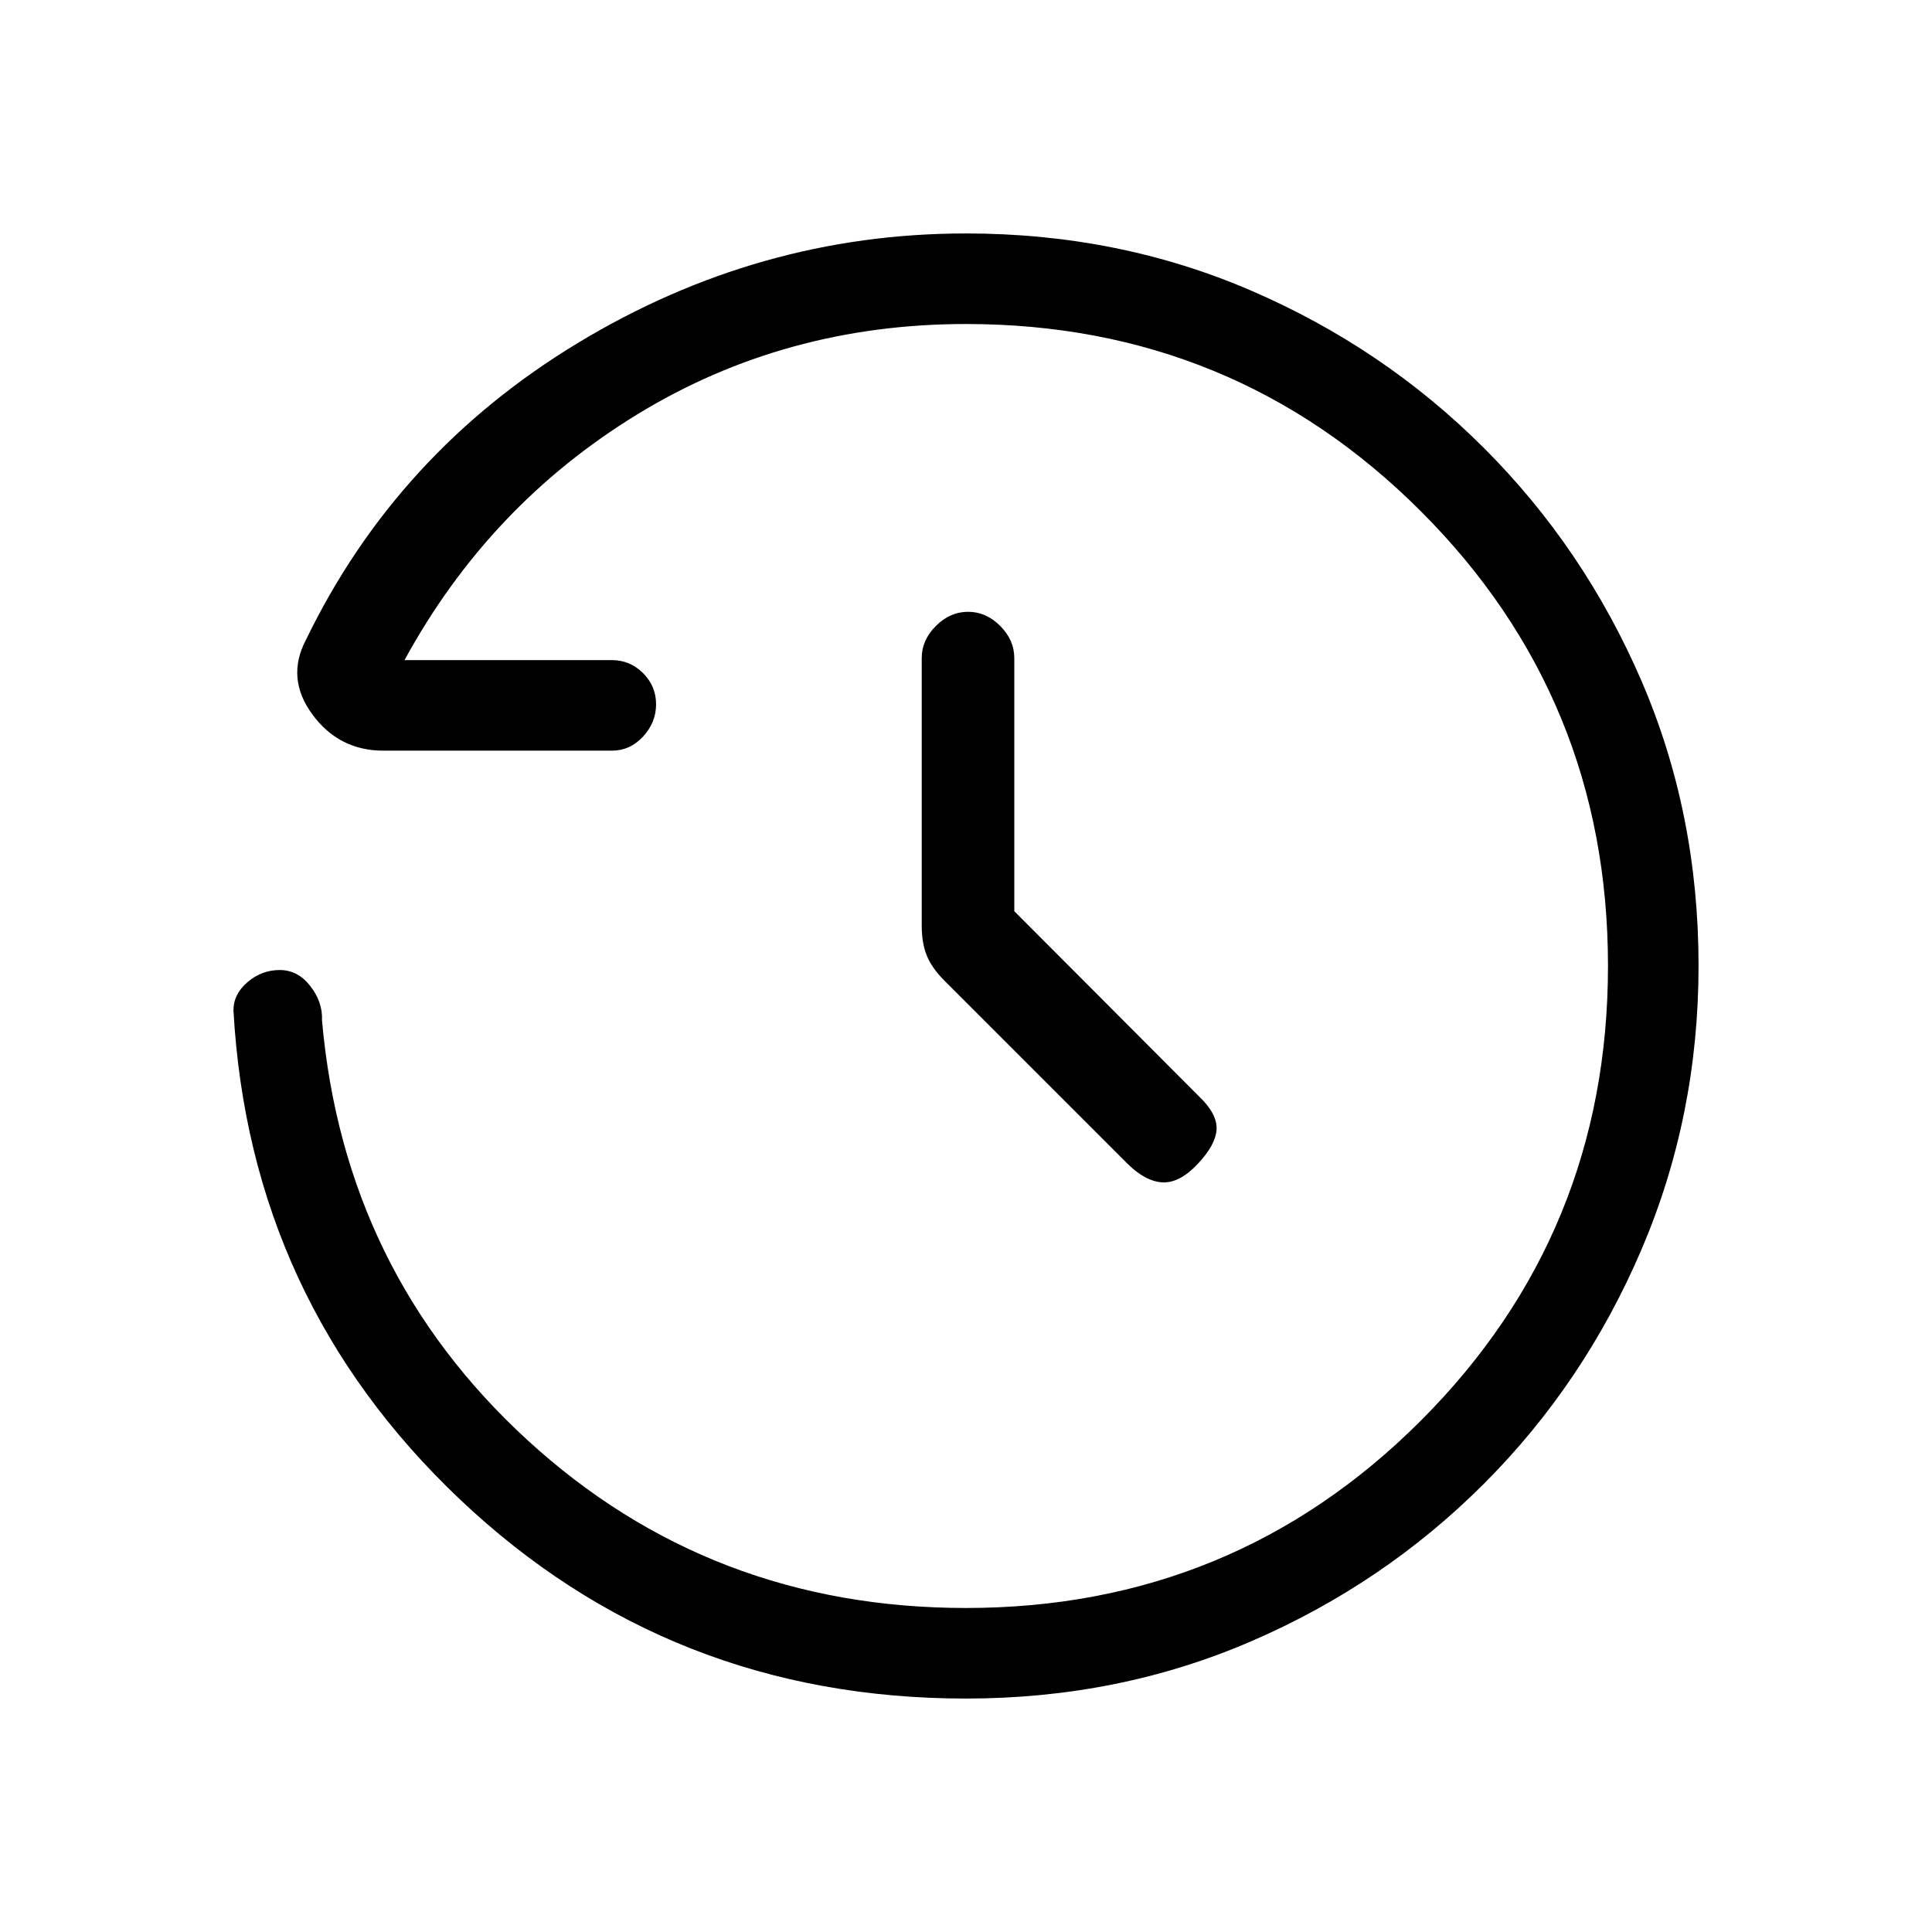 <svg xmlns="http://www.w3.org/2000/svg" height="20" viewBox="0 -960 960 960" width="20"><path d="M480-116q-147 0-251.5-99T116-458q0-8 7-14t16-6q9 0 15.19 7.97 6.2 7.98 5.81 17.03 11 125 102 208.5T480-161q132.93 0 225.97-93.05Q799-347.1 799-480.05T705.97-706Q612.93-799 480-799q-90 0-163.5 45T201-632h103q9.05 0 15.53 6.46 6.47 6.47 6.47 15.5 0 9.04-6.47 16.04-6.48 7-15.53 7H190.52q-22.07 0-35.3-18Q142-623 152-642q45-93 135-147.5T480-844q75.85 0 141.7 28.41t115.65 78.19q49.8 49.78 78.23 115.59Q844-555.99 844-480.17q0 74.81-28.42 141.21-28.43 66.4-78.23 116.23-49.8 49.84-115.65 78.28Q555.85-116 480-116Zm24-391.23L596-415q9 8.67 8.5 16.33-.5 7.67-9.5 17.17-9 9.5-17.5 9T560-382l-90.71-90.71Q463-479 460.5-485.22 458-491.43 458-500v-133q0-8.95 7.04-15.97 7.03-7.03 16-7.03 8.96 0 15.96 7.03 7 7.02 7 15.97v125.77Z"/></svg>